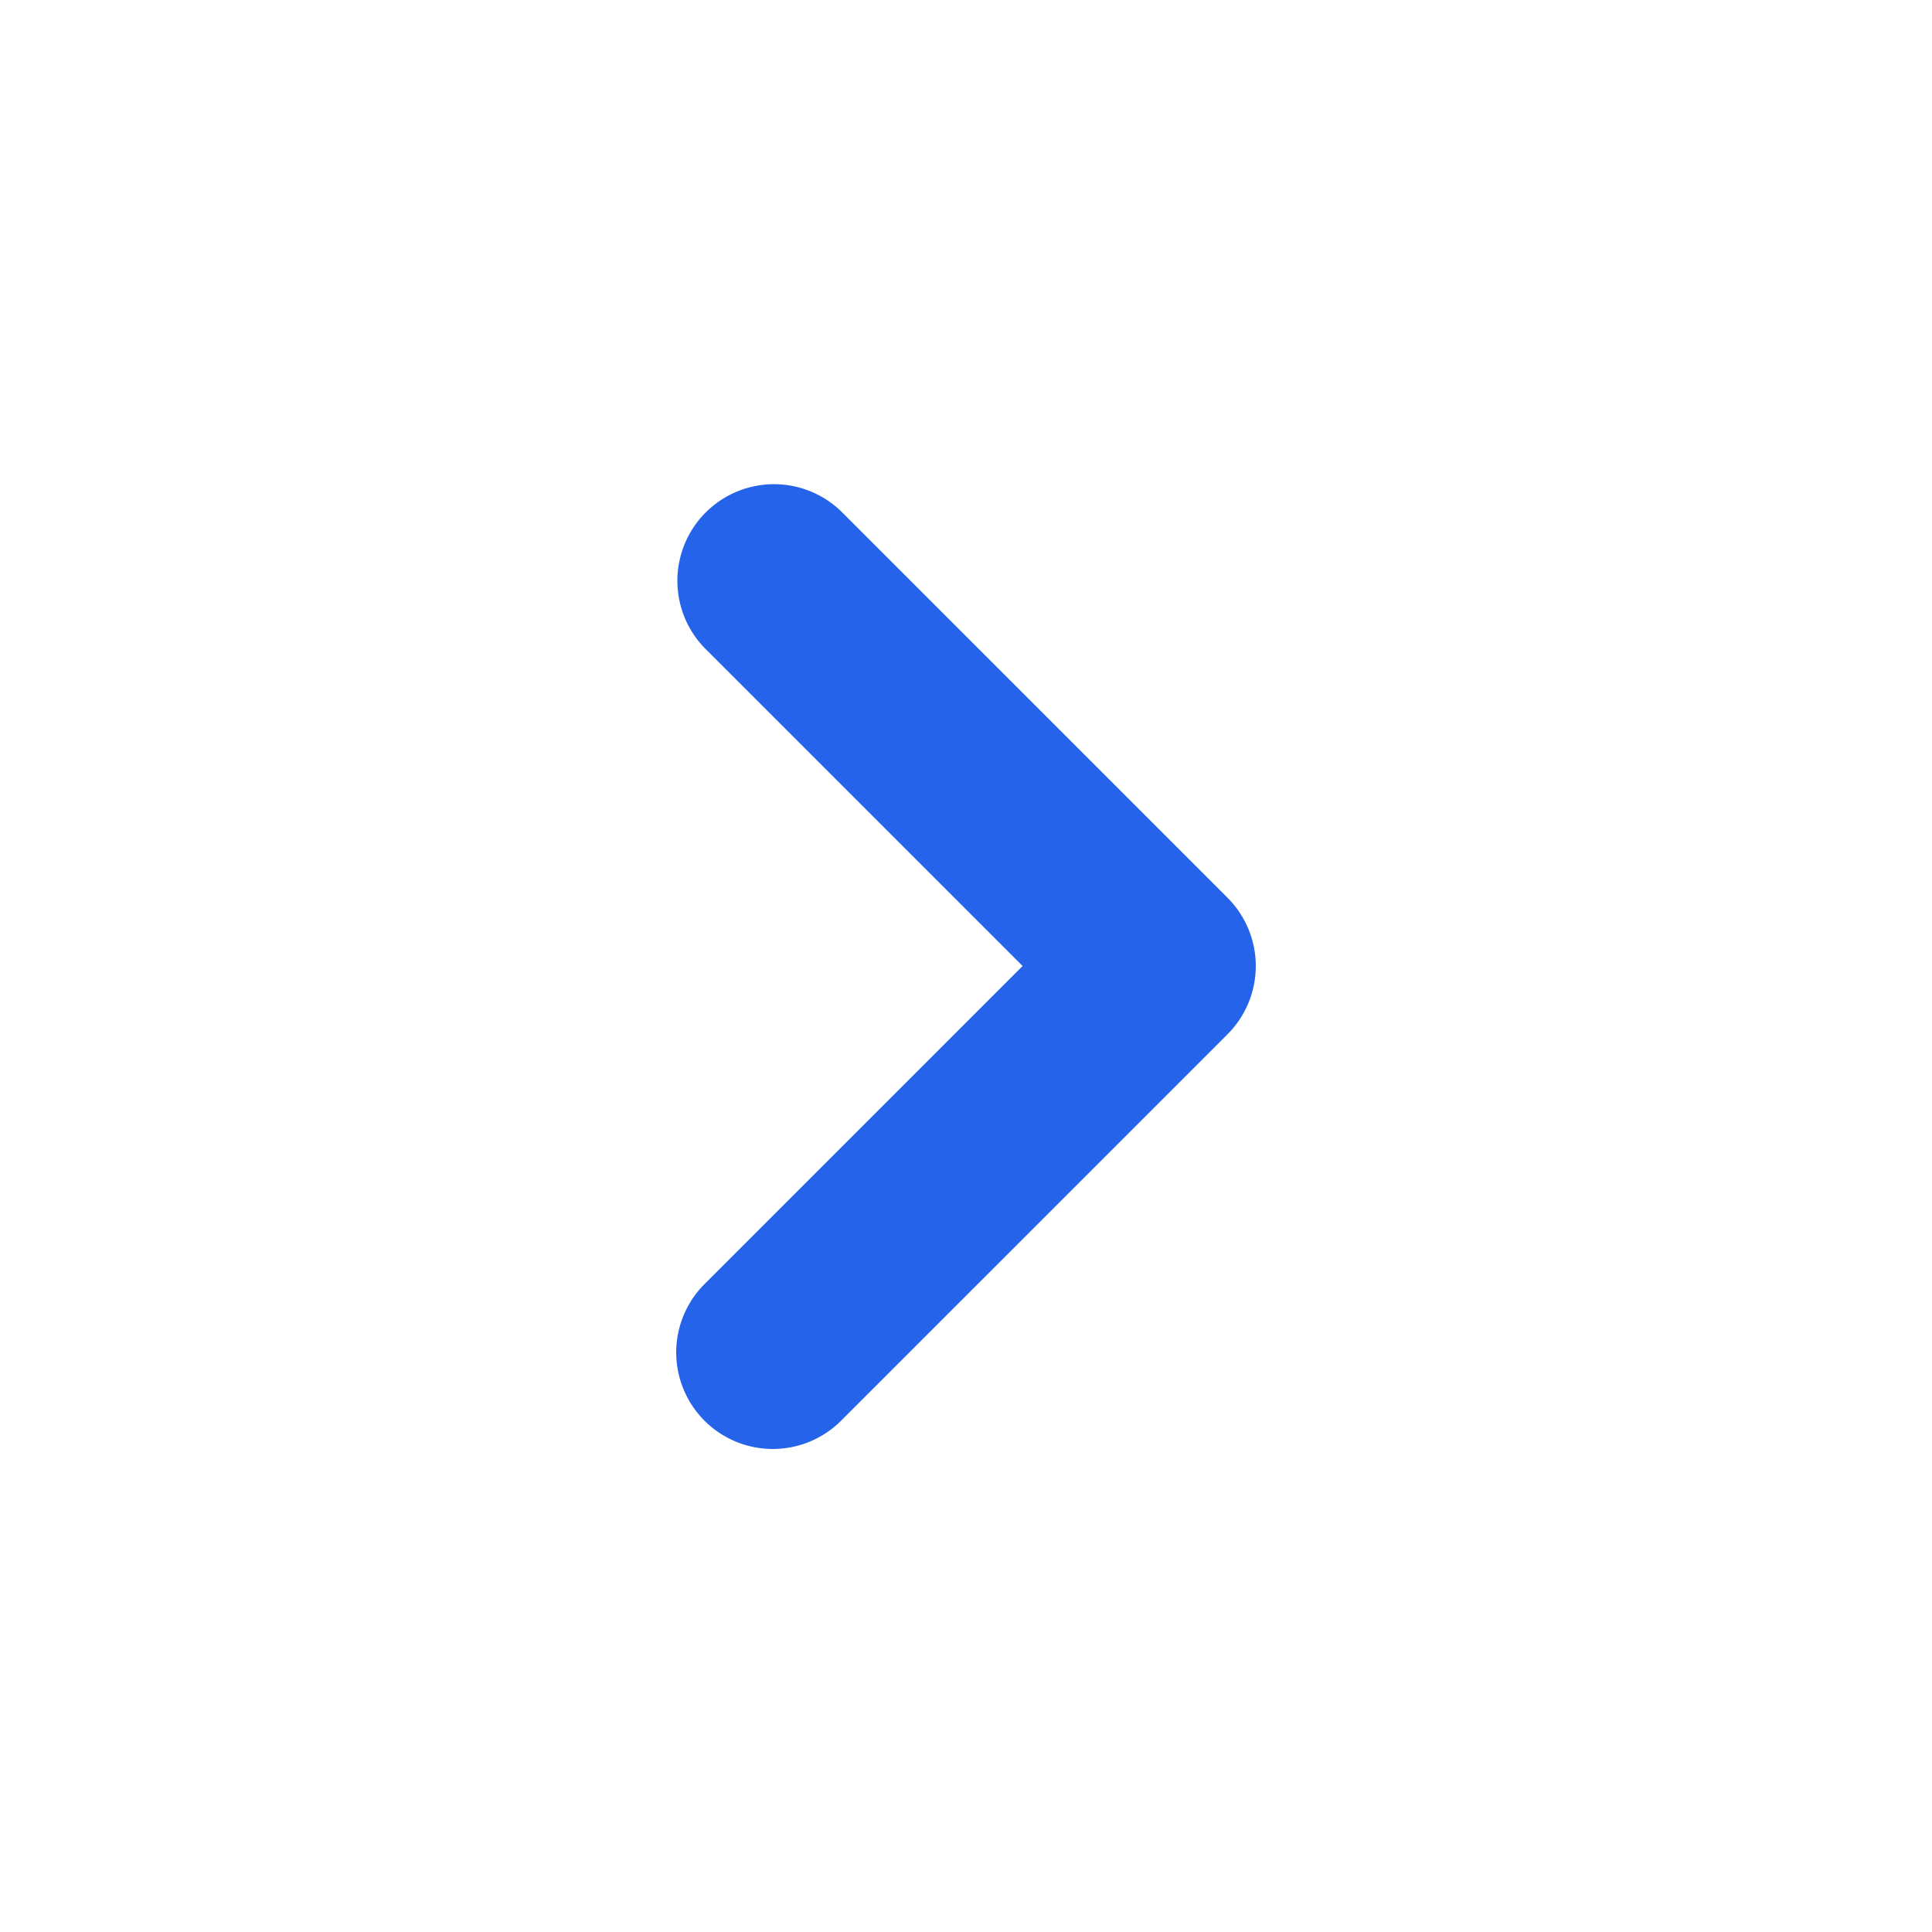 <svg class="ml-1 w-6 h-6" fill="#2563eb" viewBox="0 0 20 20" xmlns="http://www.w3.org/2000/svg"><path fill-rule="evenodd" d="M7.293 14.707a1 1 0 010-1.414L10.586 10 7.293 6.707a1 1 0 011.414-1.414l4 4a1 1 0 010 1.414l-4 4a1 1 0 01-1.414 0z" clip-rule="evenodd"/></svg>